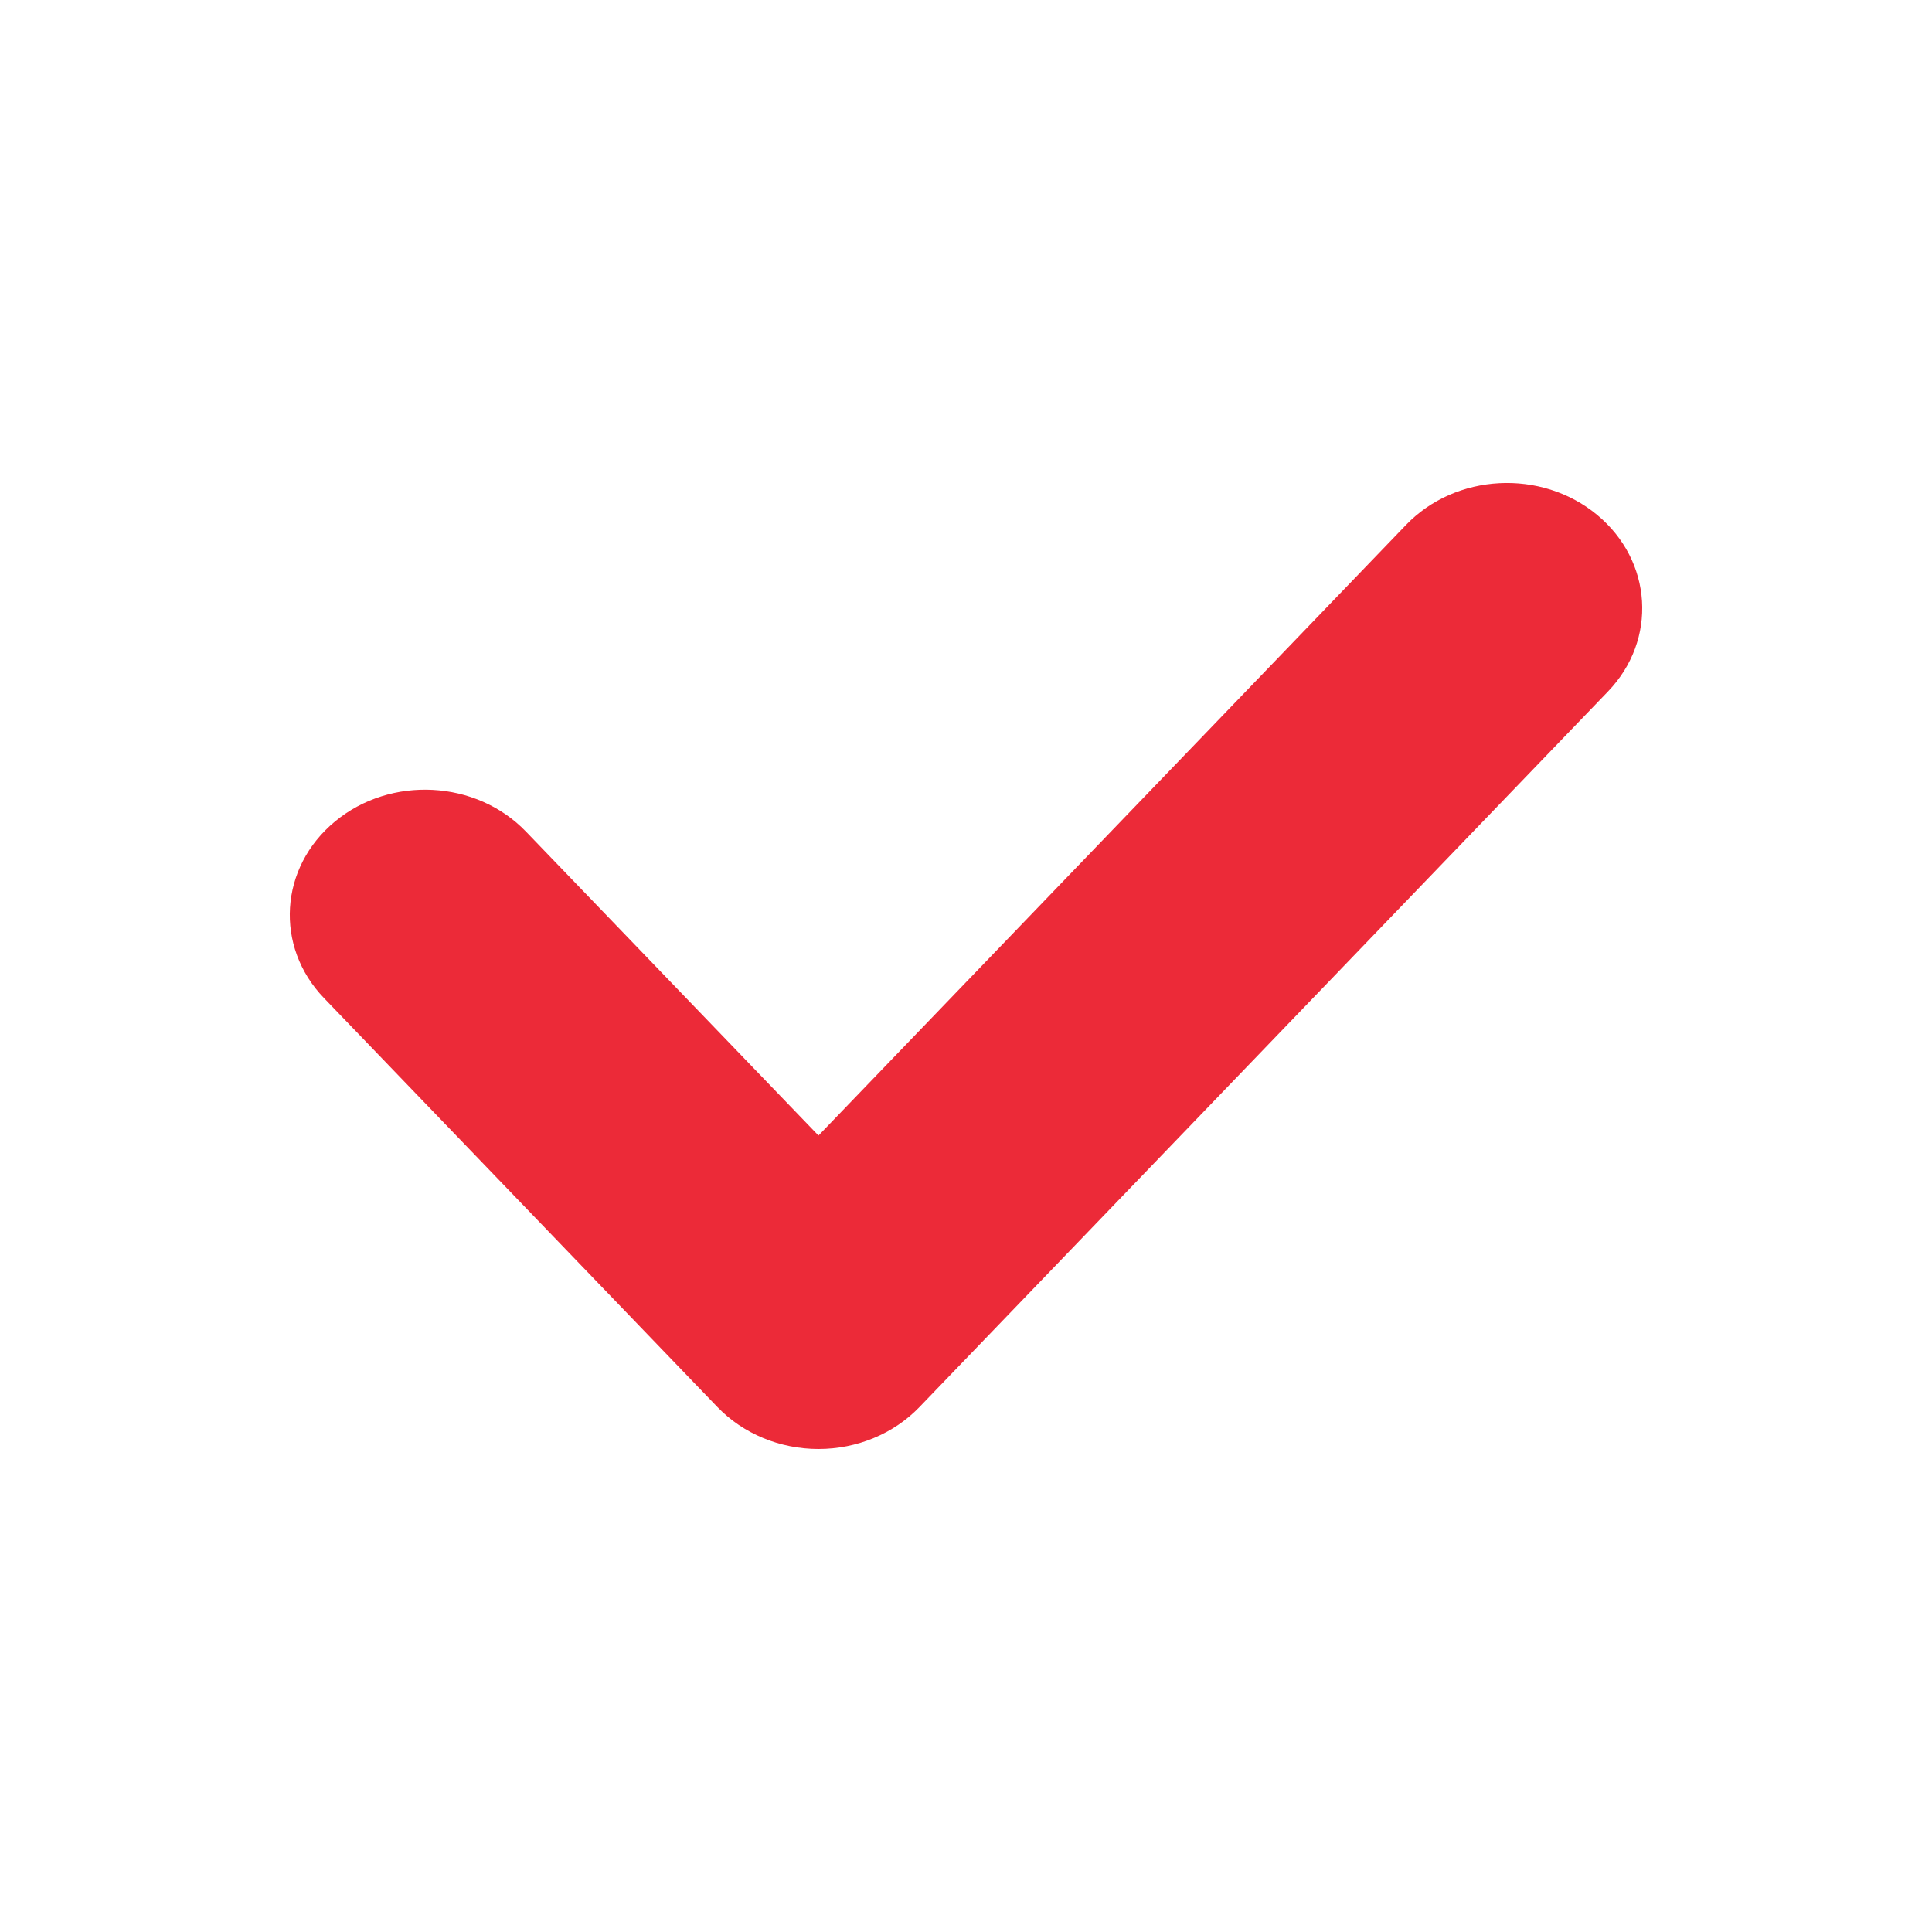 <svg width="20" height="20" viewBox="0 0 20 20" fill="none" xmlns="http://www.w3.org/2000/svg">
<g id="Frame 1565">
<path id="Icon (Stroke)" fill-rule="evenodd" clip-rule="evenodd" d="M16.531 5.328C17.109 5.805 17.16 6.624 16.645 7.159L9.518 14.566C9.252 14.842 8.872 15 8.473 15C8.073 15 7.693 14.842 7.427 14.566L3.355 10.333C2.84 9.799 2.891 8.979 3.469 8.503C4.046 8.027 4.931 8.074 5.445 8.609L8.473 11.755L14.555 5.434C15.069 4.899 15.954 4.852 16.531 5.328Z" fill="#EC2A38"/>
</g>
</svg>
